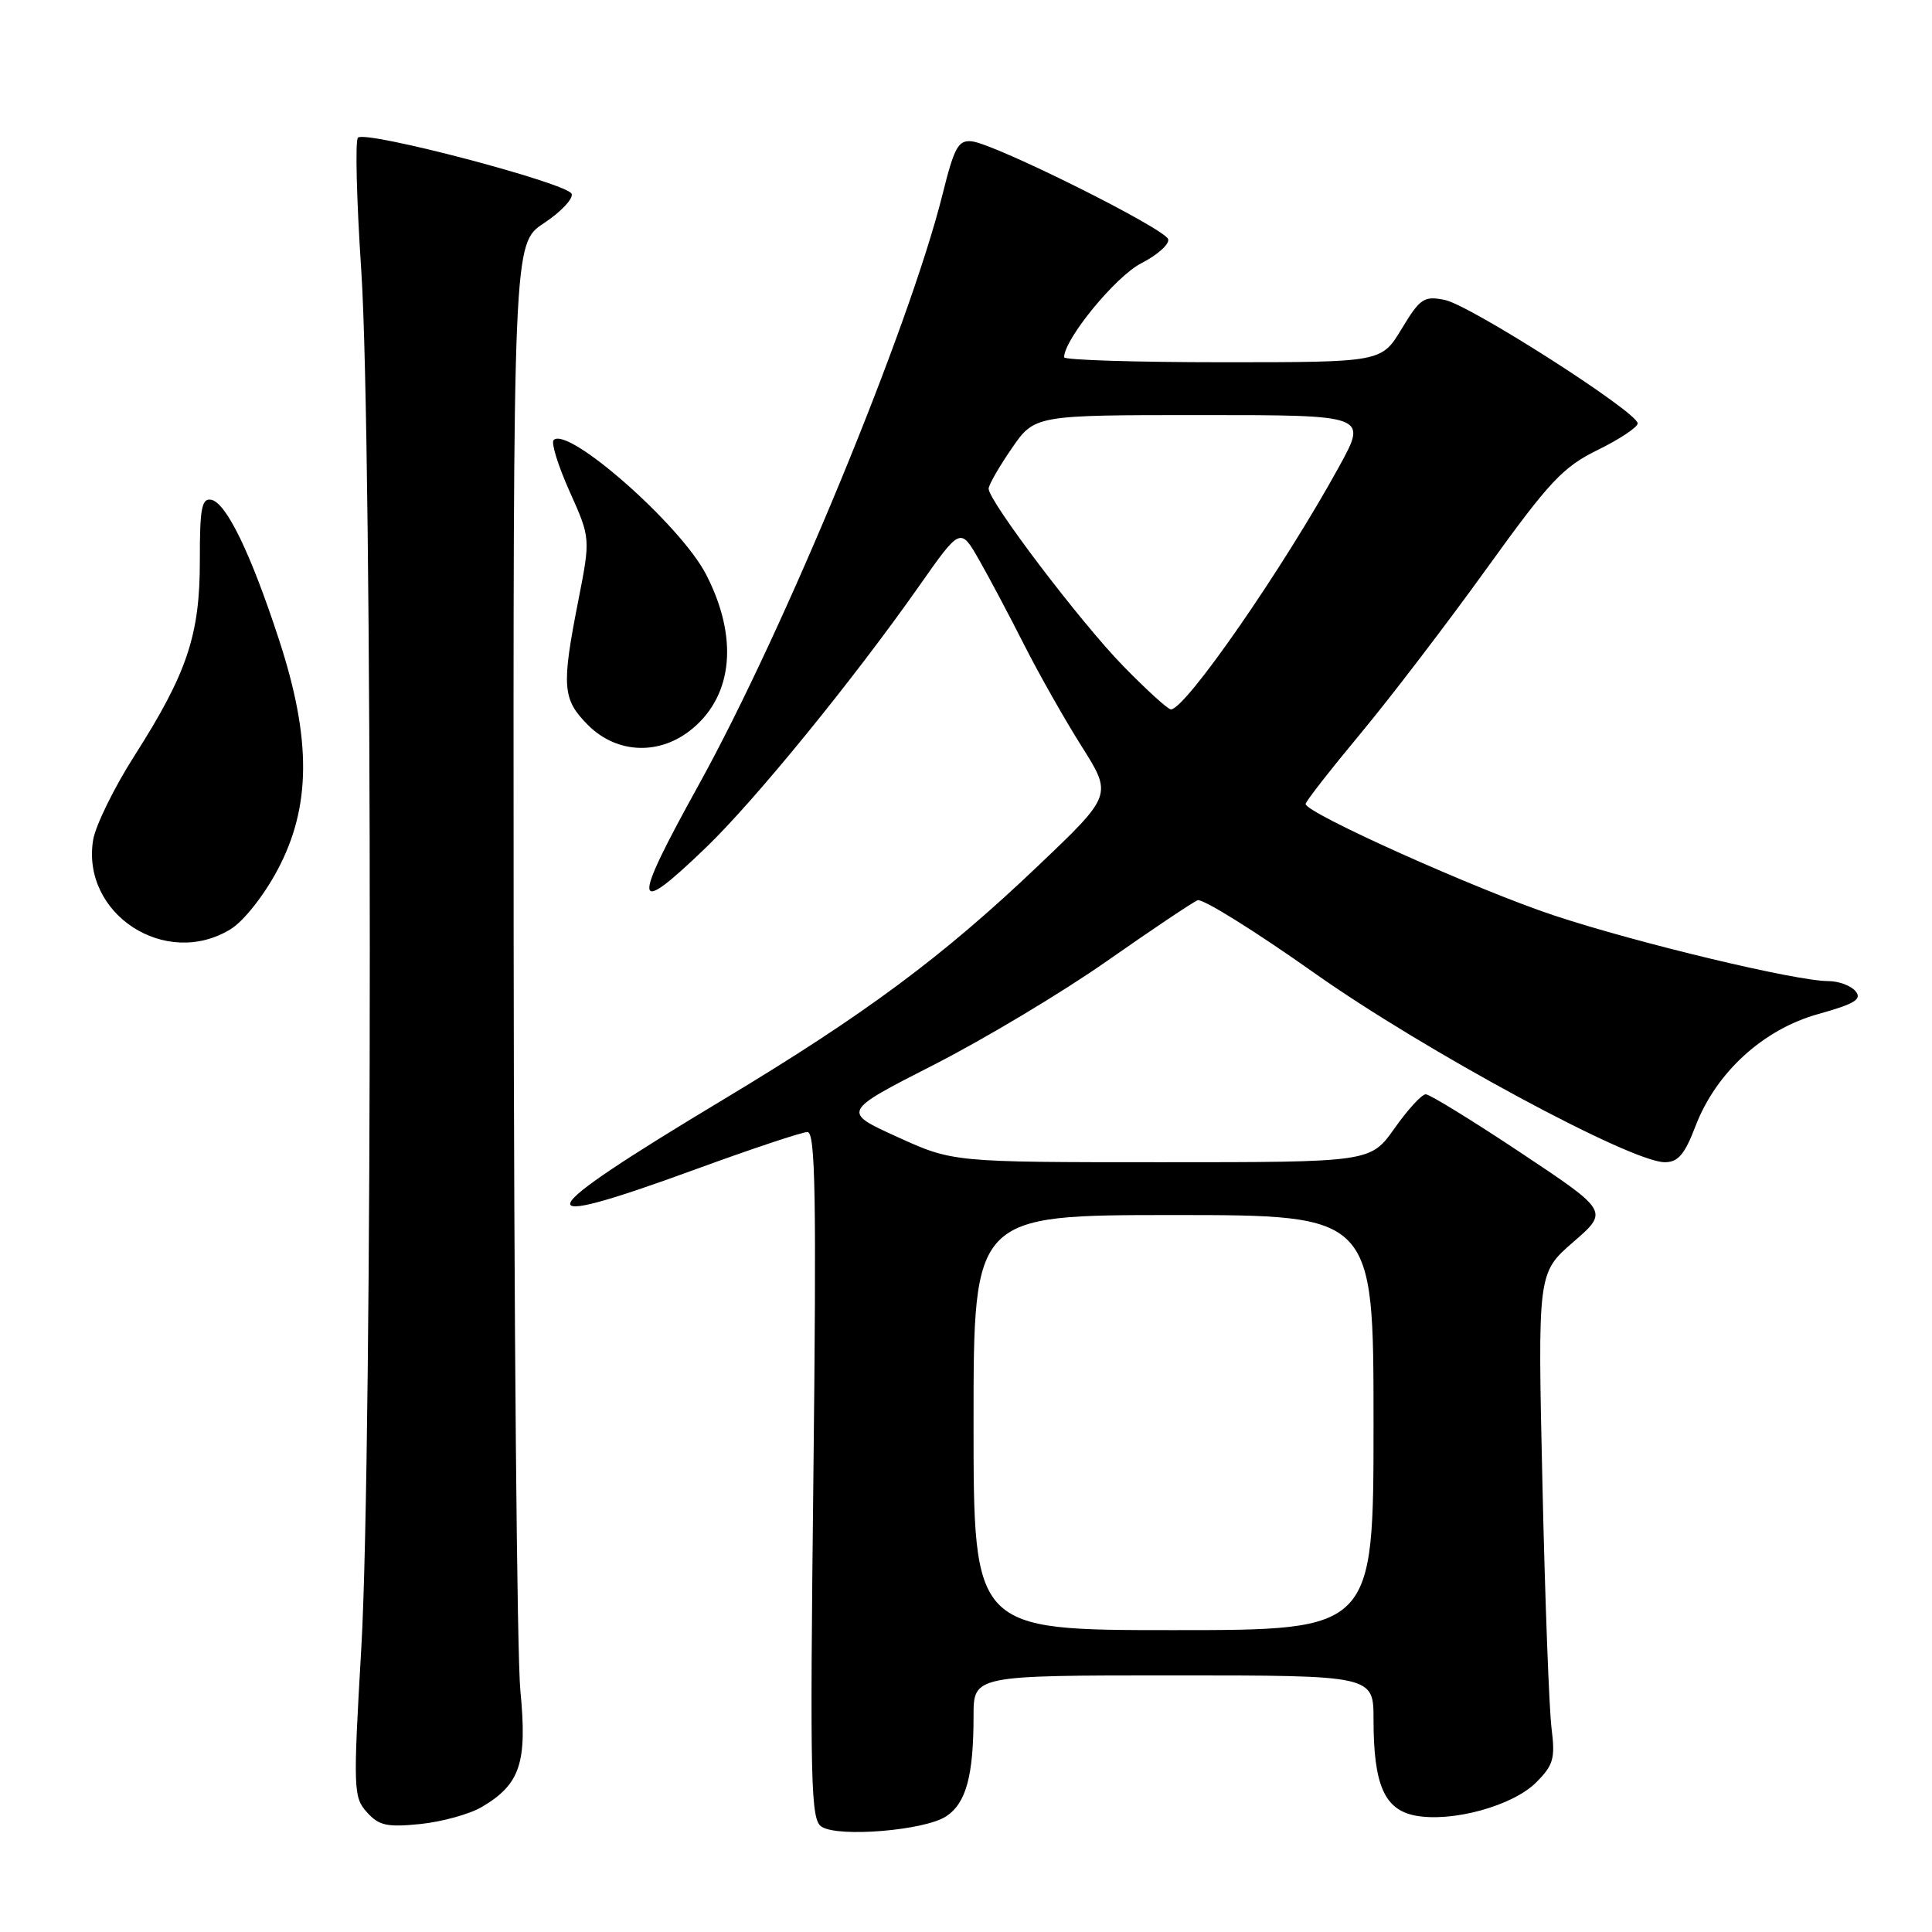 <?xml version="1.0" encoding="UTF-8" standalone="no"?>
<!DOCTYPE svg PUBLIC "-//W3C//DTD SVG 1.1//EN" "http://www.w3.org/Graphics/SVG/1.1/DTD/svg11.dtd" >
<svg xmlns="http://www.w3.org/2000/svg" xmlns:xlink="http://www.w3.org/1999/xlink" version="1.1" viewBox="0 0 256 256">
 <g >
 <path fill="currentColor"
d=" M 125.36 240.68 C 128.01 238.95 129.00 235.31 129.00 227.38 C 129.00 222.00 129.00 222.00 155.50 222.00 C 182.00 222.00 182.00 222.00 182.00 227.85 C 182.00 236.51 183.44 239.80 187.56 240.58 C 192.42 241.49 200.44 239.29 203.54 236.19 C 205.84 233.89 206.09 233.00 205.59 229.03 C 205.27 226.54 204.72 211.94 204.38 196.58 C 203.75 168.67 203.75 168.67 208.46 164.58 C 213.17 160.50 213.17 160.50 201.52 152.75 C 195.12 148.49 189.44 145.00 188.92 145.00 C 188.39 145.00 186.53 147.03 184.79 149.50 C 181.61 154.00 181.61 154.00 153.94 154.00 C 126.26 154.00 126.26 154.00 118.90 150.65 C 111.55 147.31 111.55 147.31 123.74 141.09 C 130.44 137.67 140.78 131.48 146.71 127.32 C 152.65 123.16 158.04 119.55 158.69 119.29 C 159.35 119.04 166.32 123.38 174.19 128.95 C 188.69 139.20 216.10 154.00 220.59 154.00 C 222.35 154.00 223.23 152.97 224.65 149.25 C 227.37 142.11 233.63 136.39 240.95 134.36 C 245.78 133.01 246.76 132.41 245.87 131.34 C 245.26 130.60 243.63 130.00 242.25 130.00 C 238.01 130.00 217.08 124.99 206.00 121.33 C 195.86 117.98 173.00 107.73 173.00 106.53 C 173.00 106.21 176.27 102.02 180.26 97.22 C 184.25 92.43 191.77 82.58 196.98 75.35 C 205.32 63.77 207.08 61.89 211.73 59.61 C 214.63 58.19 217.00 56.60 217.00 56.10 C 217.00 54.62 194.77 40.40 191.43 39.74 C 188.68 39.19 188.17 39.53 185.73 43.57 C 183.05 48.00 183.05 48.00 162.02 48.00 C 150.46 48.00 141.00 47.70 141.00 47.34 C 141.00 44.95 147.83 36.62 151.20 34.90 C 153.36 33.79 154.98 32.35 154.79 31.70 C 154.40 30.30 131.85 19.06 128.78 18.73 C 126.98 18.53 126.45 19.49 124.90 25.72 C 120.49 43.40 104.00 83.34 92.61 103.95 C 83.60 120.24 83.78 121.71 93.60 112.25 C 100.08 106.00 113.04 90.10 121.77 77.68 C 127.26 69.86 127.26 69.86 129.73 74.18 C 131.09 76.56 133.78 81.64 135.72 85.47 C 137.66 89.30 141.08 95.34 143.32 98.89 C 147.40 105.35 147.40 105.35 137.59 114.69 C 124.87 126.81 114.65 134.39 95.82 145.71 C 69.92 161.27 69.05 163.38 92.00 155.00 C 99.53 152.25 106.27 150.00 106.99 150.00 C 108.05 150.00 108.19 158.56 107.78 195.52 C 107.31 236.74 107.42 241.14 108.88 242.06 C 111.16 243.49 122.53 242.54 125.36 240.68 Z  M 63.83 239.44 C 68.95 236.42 69.88 233.60 68.95 224.00 C 68.50 219.32 68.10 174.27 68.06 123.88 C 68.00 32.27 68.00 32.27 72.06 29.58 C 74.30 28.10 75.96 26.35 75.75 25.69 C 75.30 24.30 48.44 17.23 47.43 18.24 C 47.05 18.61 47.25 26.53 47.87 35.84 C 49.37 58.39 49.38 192.33 47.88 218.27 C 46.79 237.12 46.82 238.14 48.62 240.13 C 50.21 241.91 51.29 242.14 55.72 241.69 C 58.59 241.39 62.24 240.38 63.83 239.44 Z  M 30.53 123.14 C 32.26 122.09 34.95 118.70 36.78 115.26 C 41.23 106.91 41.29 97.97 36.97 84.76 C 33.23 73.31 29.97 66.59 27.98 66.22 C 26.73 65.99 26.47 67.37 26.48 74.22 C 26.50 84.12 24.81 89.18 17.79 100.18 C 15.10 104.40 12.65 109.41 12.34 111.30 C 10.75 121.11 21.93 128.39 30.53 123.14 Z  M 91.80 96.51 C 97.17 92.00 97.82 84.36 93.55 76.10 C 90.17 69.55 75.25 56.42 73.36 58.31 C 73.00 58.67 73.96 61.74 75.48 65.13 C 78.25 71.31 78.25 71.31 76.63 79.58 C 74.38 91.00 74.52 92.67 77.92 96.08 C 81.79 99.94 87.51 100.12 91.80 96.51 Z  M 129.00 188.50 C 129.00 161.00 129.00 161.00 155.50 161.00 C 182.00 161.00 182.00 161.00 182.00 188.50 C 182.00 216.00 182.00 216.00 155.50 216.00 C 129.00 216.00 129.00 216.00 129.00 188.50 Z  M 148.83 88.25 C 143.17 82.45 131.00 66.41 131.00 64.75 C 131.00 64.26 132.37 61.87 134.05 59.43 C 137.10 55.00 137.10 55.00 159.14 55.00 C 181.18 55.00 181.18 55.00 177.48 61.75 C 170.12 75.17 157.09 94.00 155.15 94.00 C 154.76 94.00 151.91 91.41 148.83 88.25 Z "/>
</g>
</svg>